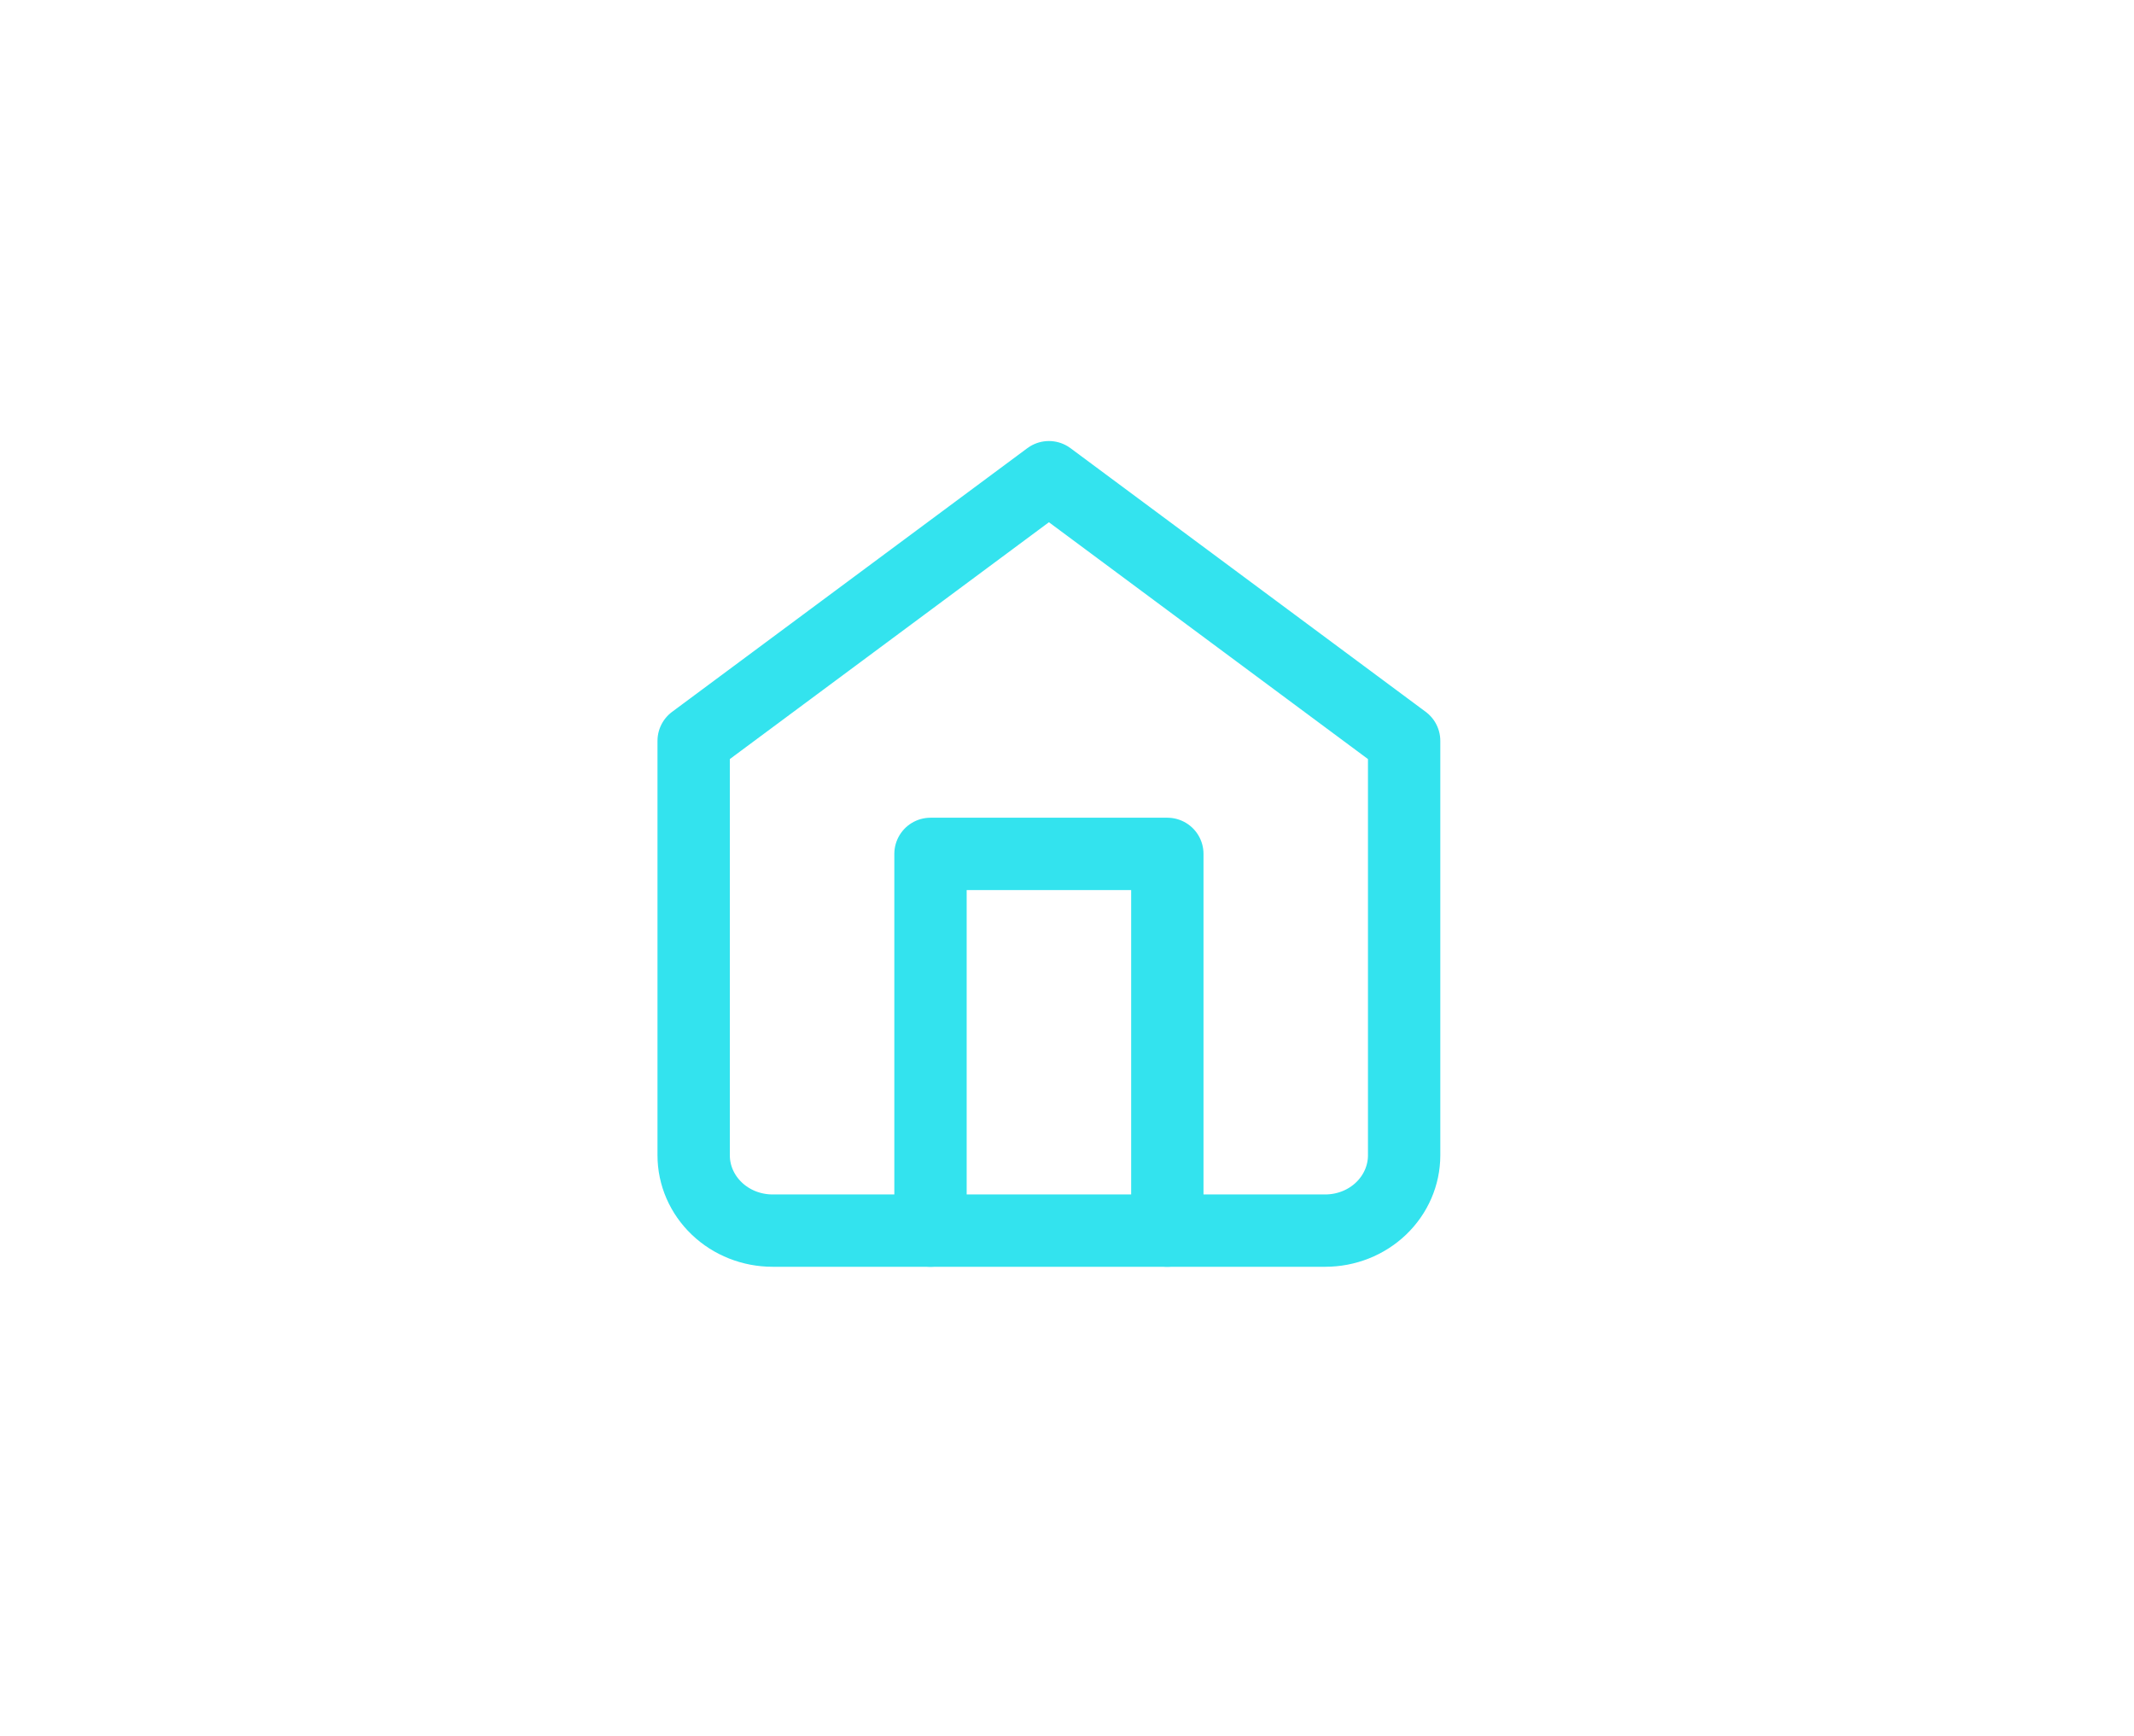 <svg width="59" height="48" viewBox="0 0 59 48" fill="none" xmlns="http://www.w3.org/2000/svg">
<g clip-path="url(#clip0_366_2420)">
<path d="M19.178 20.486L29 13.195L38.821 20.486V31.945C38.821 32.497 38.591 33.027 38.182 33.418C37.773 33.809 37.218 34.028 36.639 34.028H21.361C20.782 34.028 20.227 33.809 19.818 33.418C19.408 33.027 19.178 32.497 19.178 31.945V20.486Z" stroke="#33E3EE" stroke-width="2" stroke-linecap="round" stroke-linejoin="round"/>
<path d="M25.726 34.028V23.611H32.274V34.028" stroke="#33E3EE" stroke-width="2" stroke-linecap="round" stroke-linejoin="round"/>
</g>
<defs>
<clipPath id="clip0_366_2420">
<rect width="22" height="23" fill="white" transform="translate(18 12.111)"/>
</clipPath>
</defs>
</svg>
